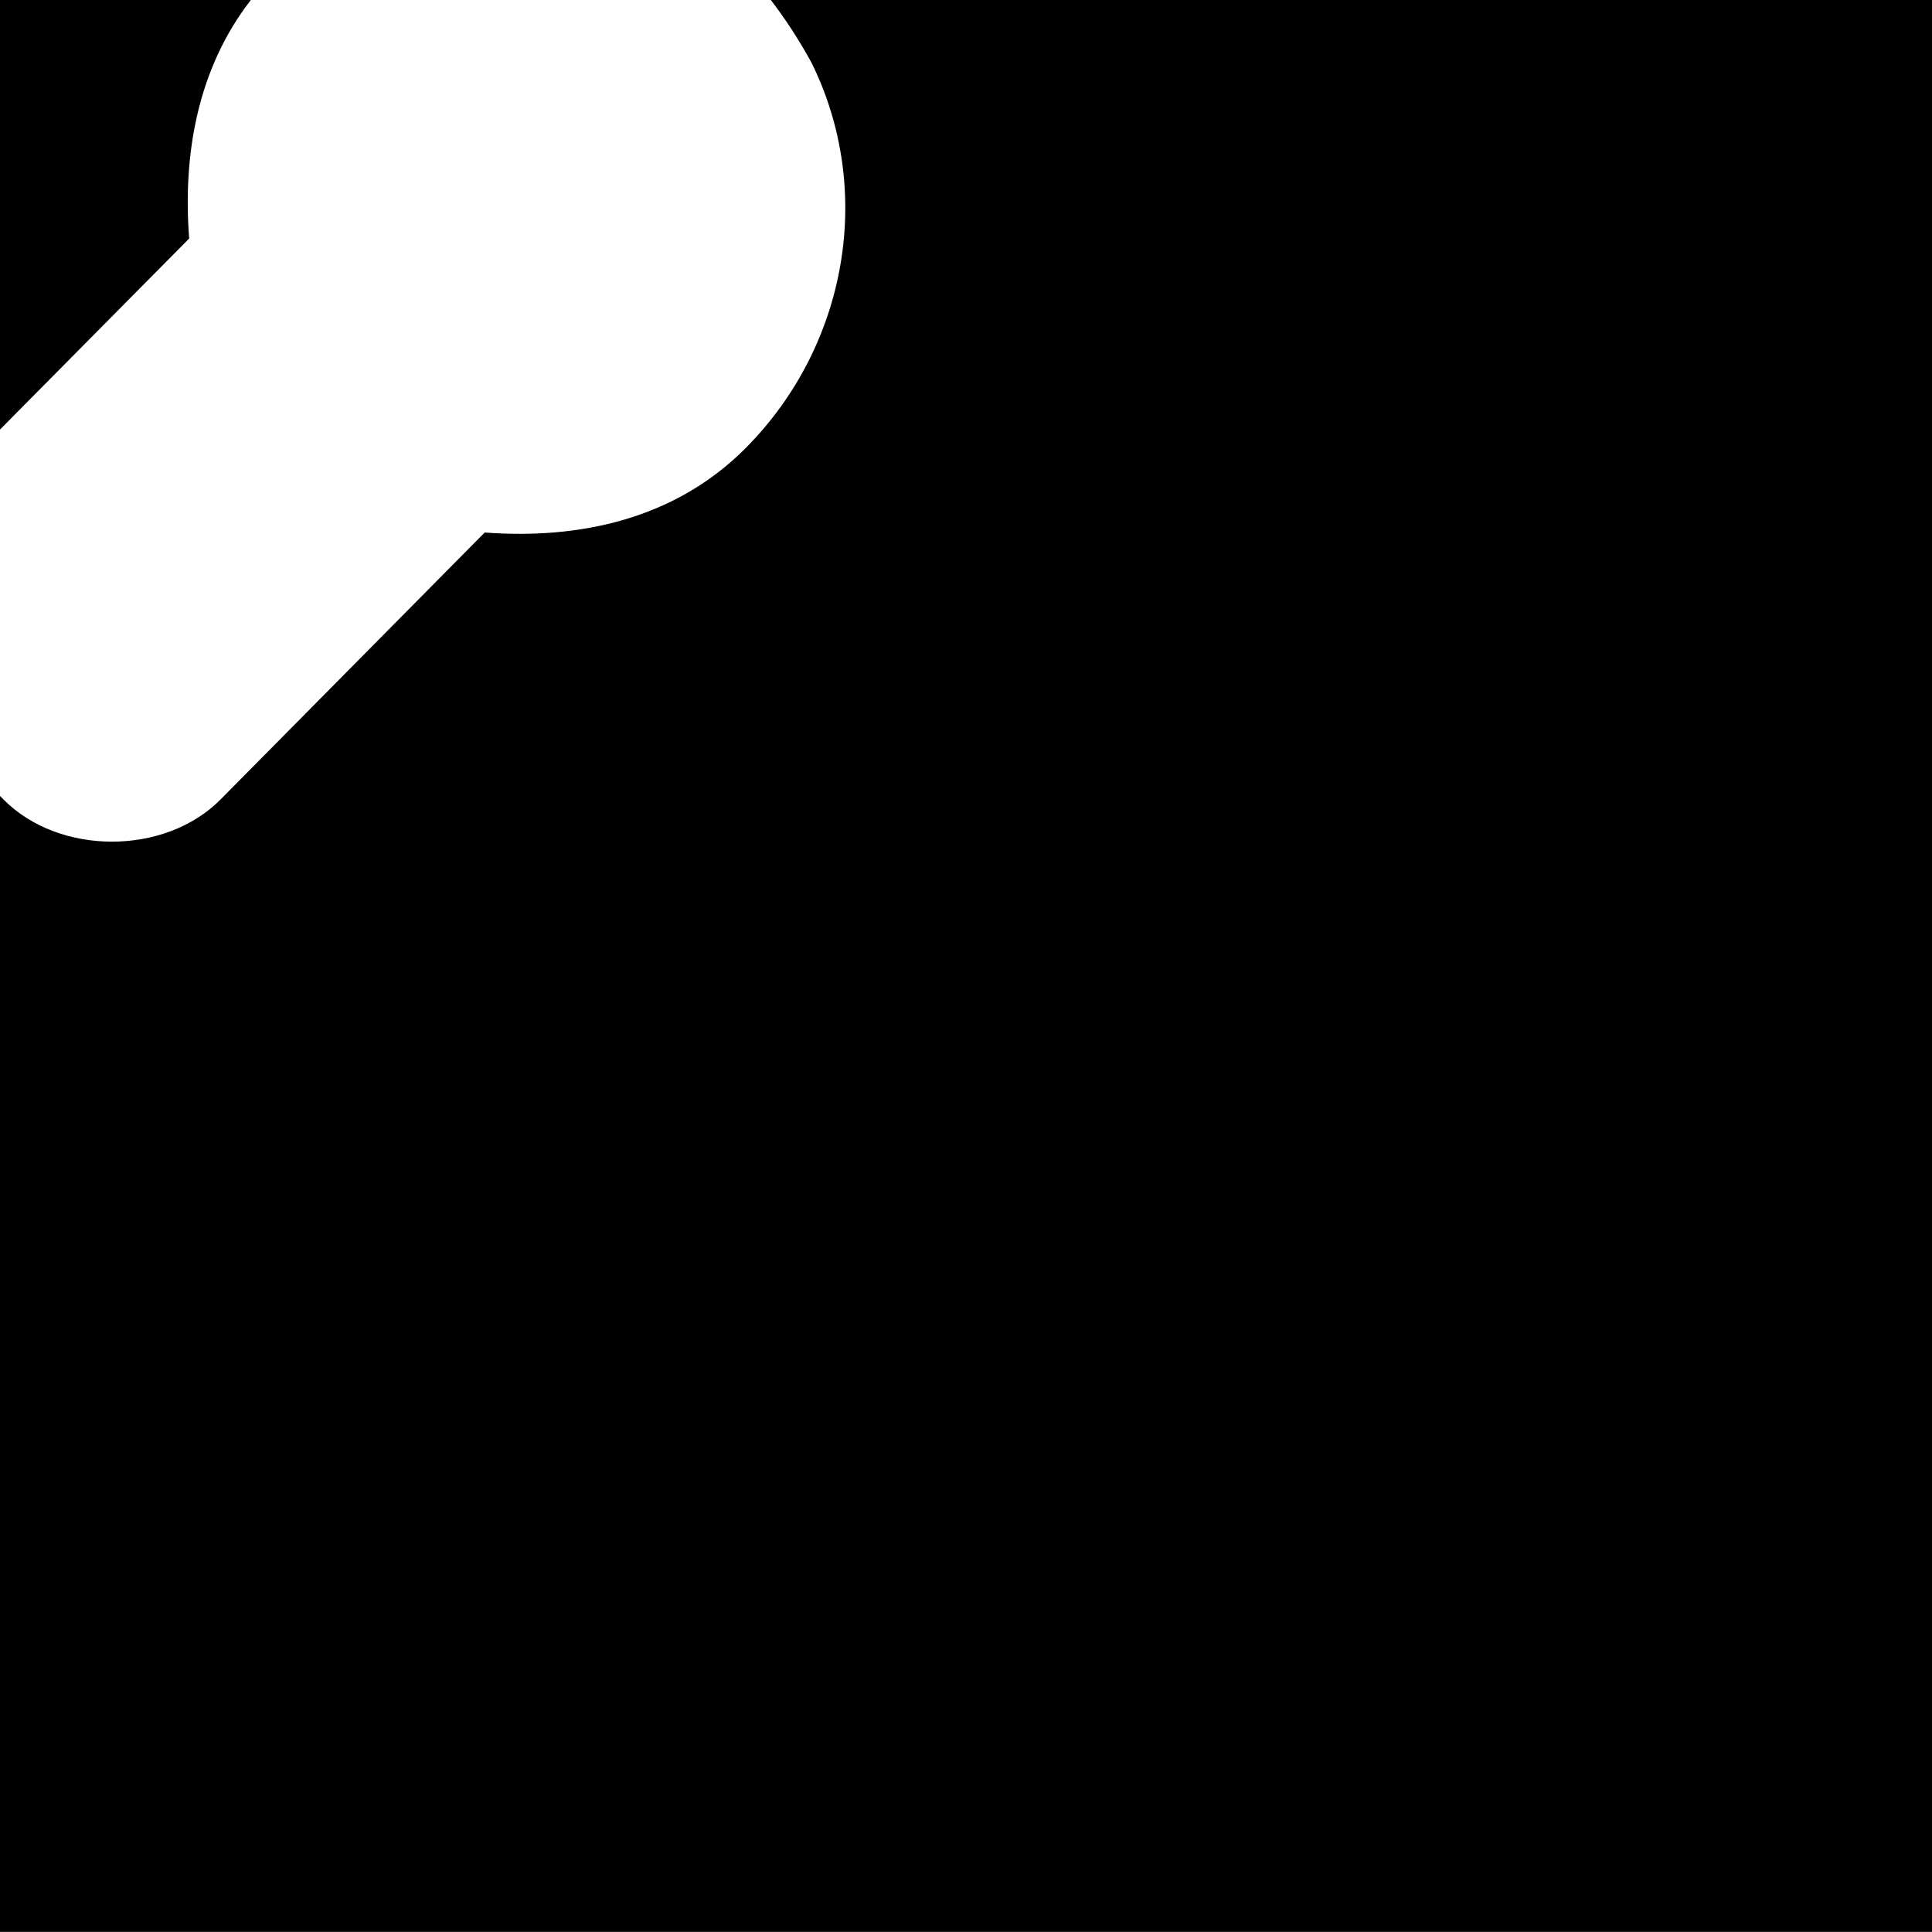 <svg id="svg6" height="24" version="1.1" viewBox="0 0 24 24" width="24" xmlns="http://www.w3.org/2000/svg"><path id="rect824" d="m0 0v5.336l2.35-2.373c-.081-1.047.105-2.111.766-2.963h-3.115zm9.576 0c.168.221.335.468.504.777.785 1.587.446 3.513-.811 4.783-.883.893-2.076 1.143-3.248 1.055l-3.281 3.316c-.692.699-2.006.699-2.697 0l-.043-.043v14.111h24v-24h-14.424z" fill="#000000" fill-opacity="1" opacity="1"/></svg>